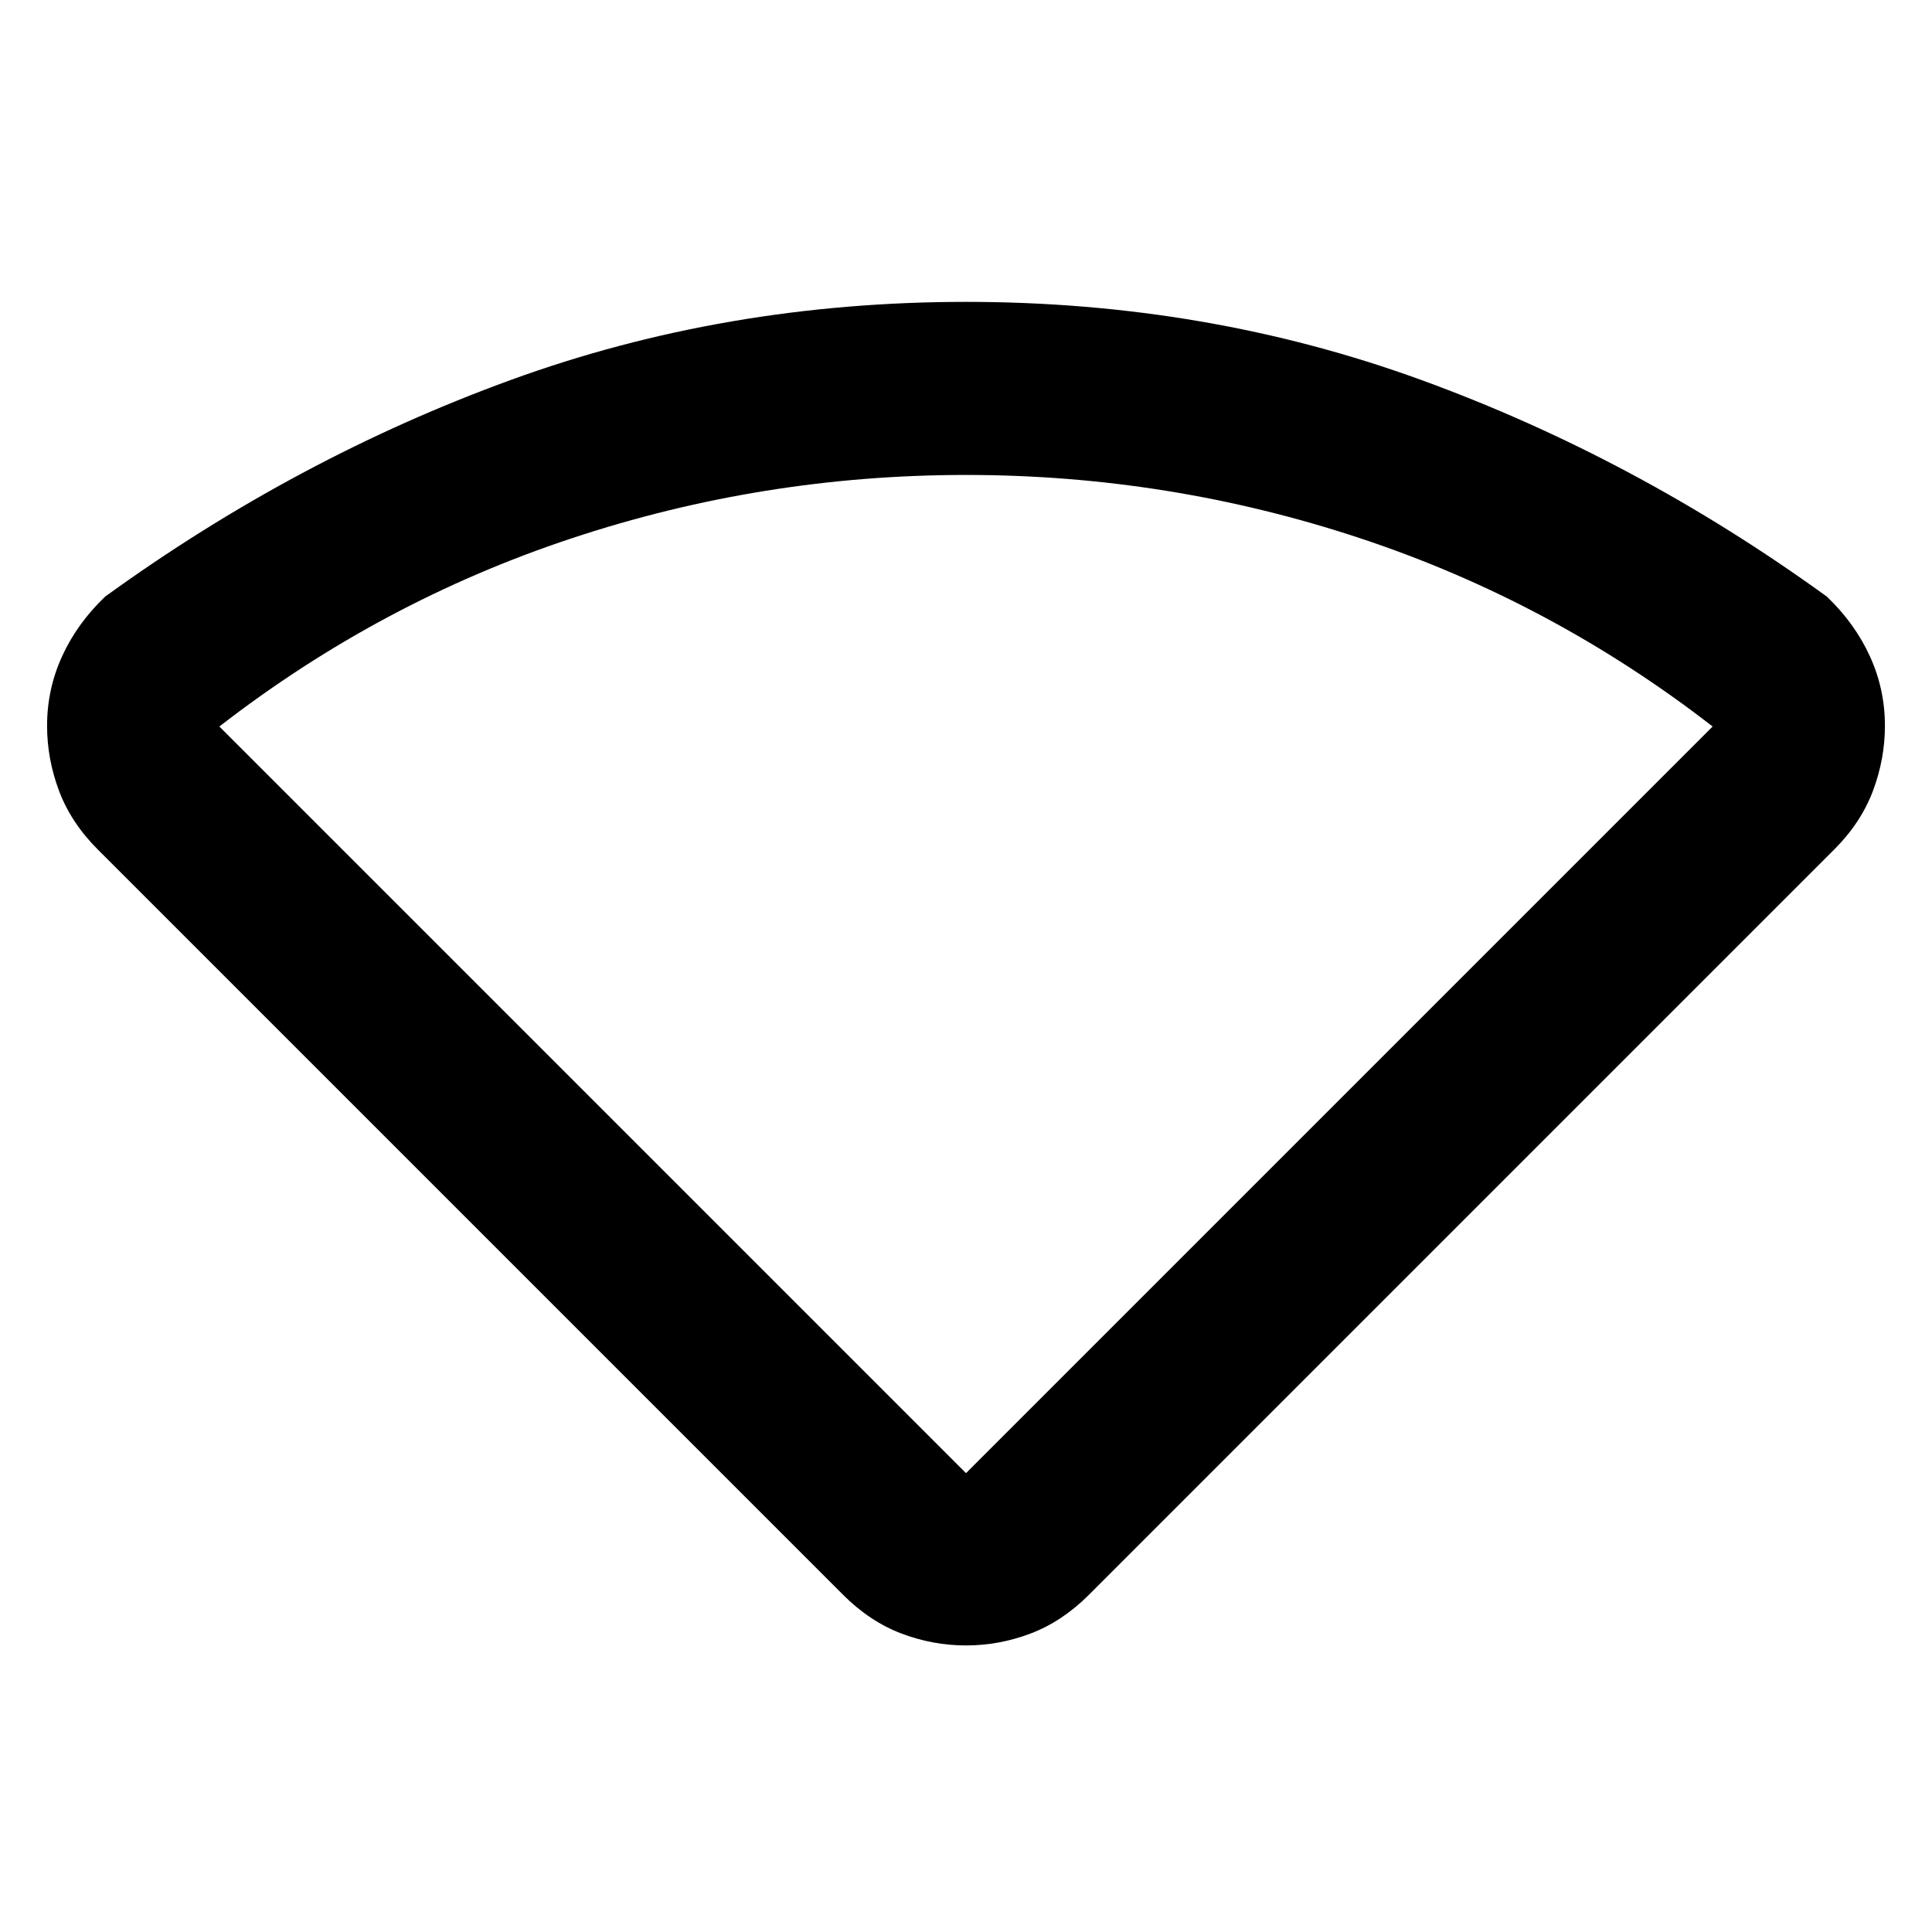 <svg xmlns="http://www.w3.org/2000/svg" height="24" viewBox="0 -960 960 960" width="24"><path d="M418.85-167.62 48.62-537.85Q35.31-551.15 29.35-567q-5.96-15.85-5.96-32.38 0-18.16 7.46-34.5 7.46-16.35 21.38-29.66 95.16-68.92 201.66-107.69Q360.38-810 480-810q119.62 0 226.11 38.77 106.5 38.77 201.66 107.69 13.92 13.31 21.38 29.66 7.46 16.34 7.46 34.5 0 16.53-5.96 32.38-5.96 15.85-19.27 29.15L541.15-167.62q-13.3 13.31-28.96 19.27-15.65 5.96-32.19 5.96t-32.19-5.96q-15.66-5.96-28.96-19.27ZM480-228l371-371q-80-62-175-93.5T480-724q-101 0-196 31.5T109-599l371 371Z"/></svg>
